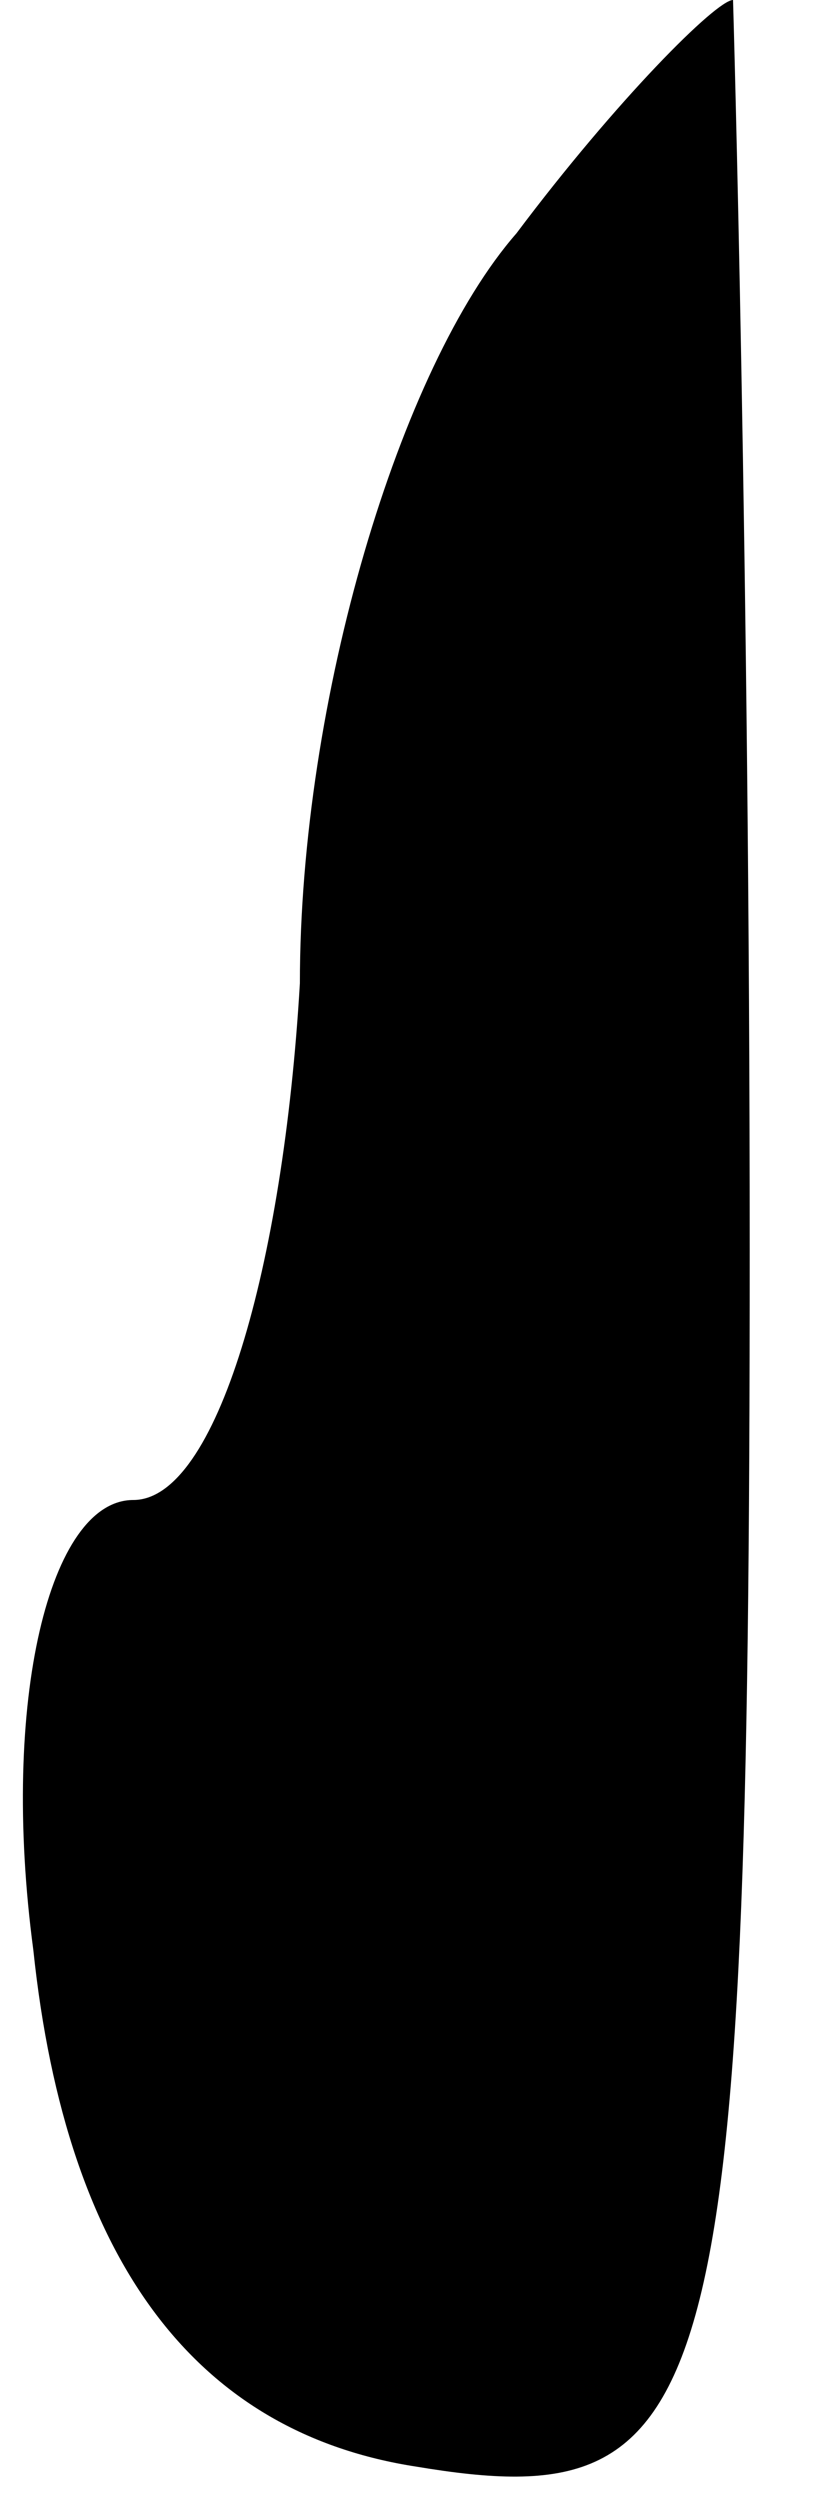 <?xml version="1.0" standalone="no"?>
<!DOCTYPE svg PUBLIC "-//W3C//DTD SVG 20010904//EN"
 "http://www.w3.org/TR/2001/REC-SVG-20010904/DTD/svg10.dtd">
<svg version="1.0" xmlns="http://www.w3.org/2000/svg"
 width="5pt" height="15pt" viewBox="0 0 5 15"
 preserveAspectRatio="xMidYMid meet">
<g transform="translate(0,15) scale(0.1,-0.1)"
fill="#000000" stroke="none">
<path fill="#000000" stroke="none" d="M31 136 c-7 -8 -13 -28 -13 -45 -1 -17
-5 -31 -10 -31 -5 0 -8 -12 -6 -27 2 -19 10 -29 23 -31 18 -3 20 3 20 73 0 41
-1 75 -1 75 -1 0 -7 -6 -13 -14z"/>
</g>
</svg>
